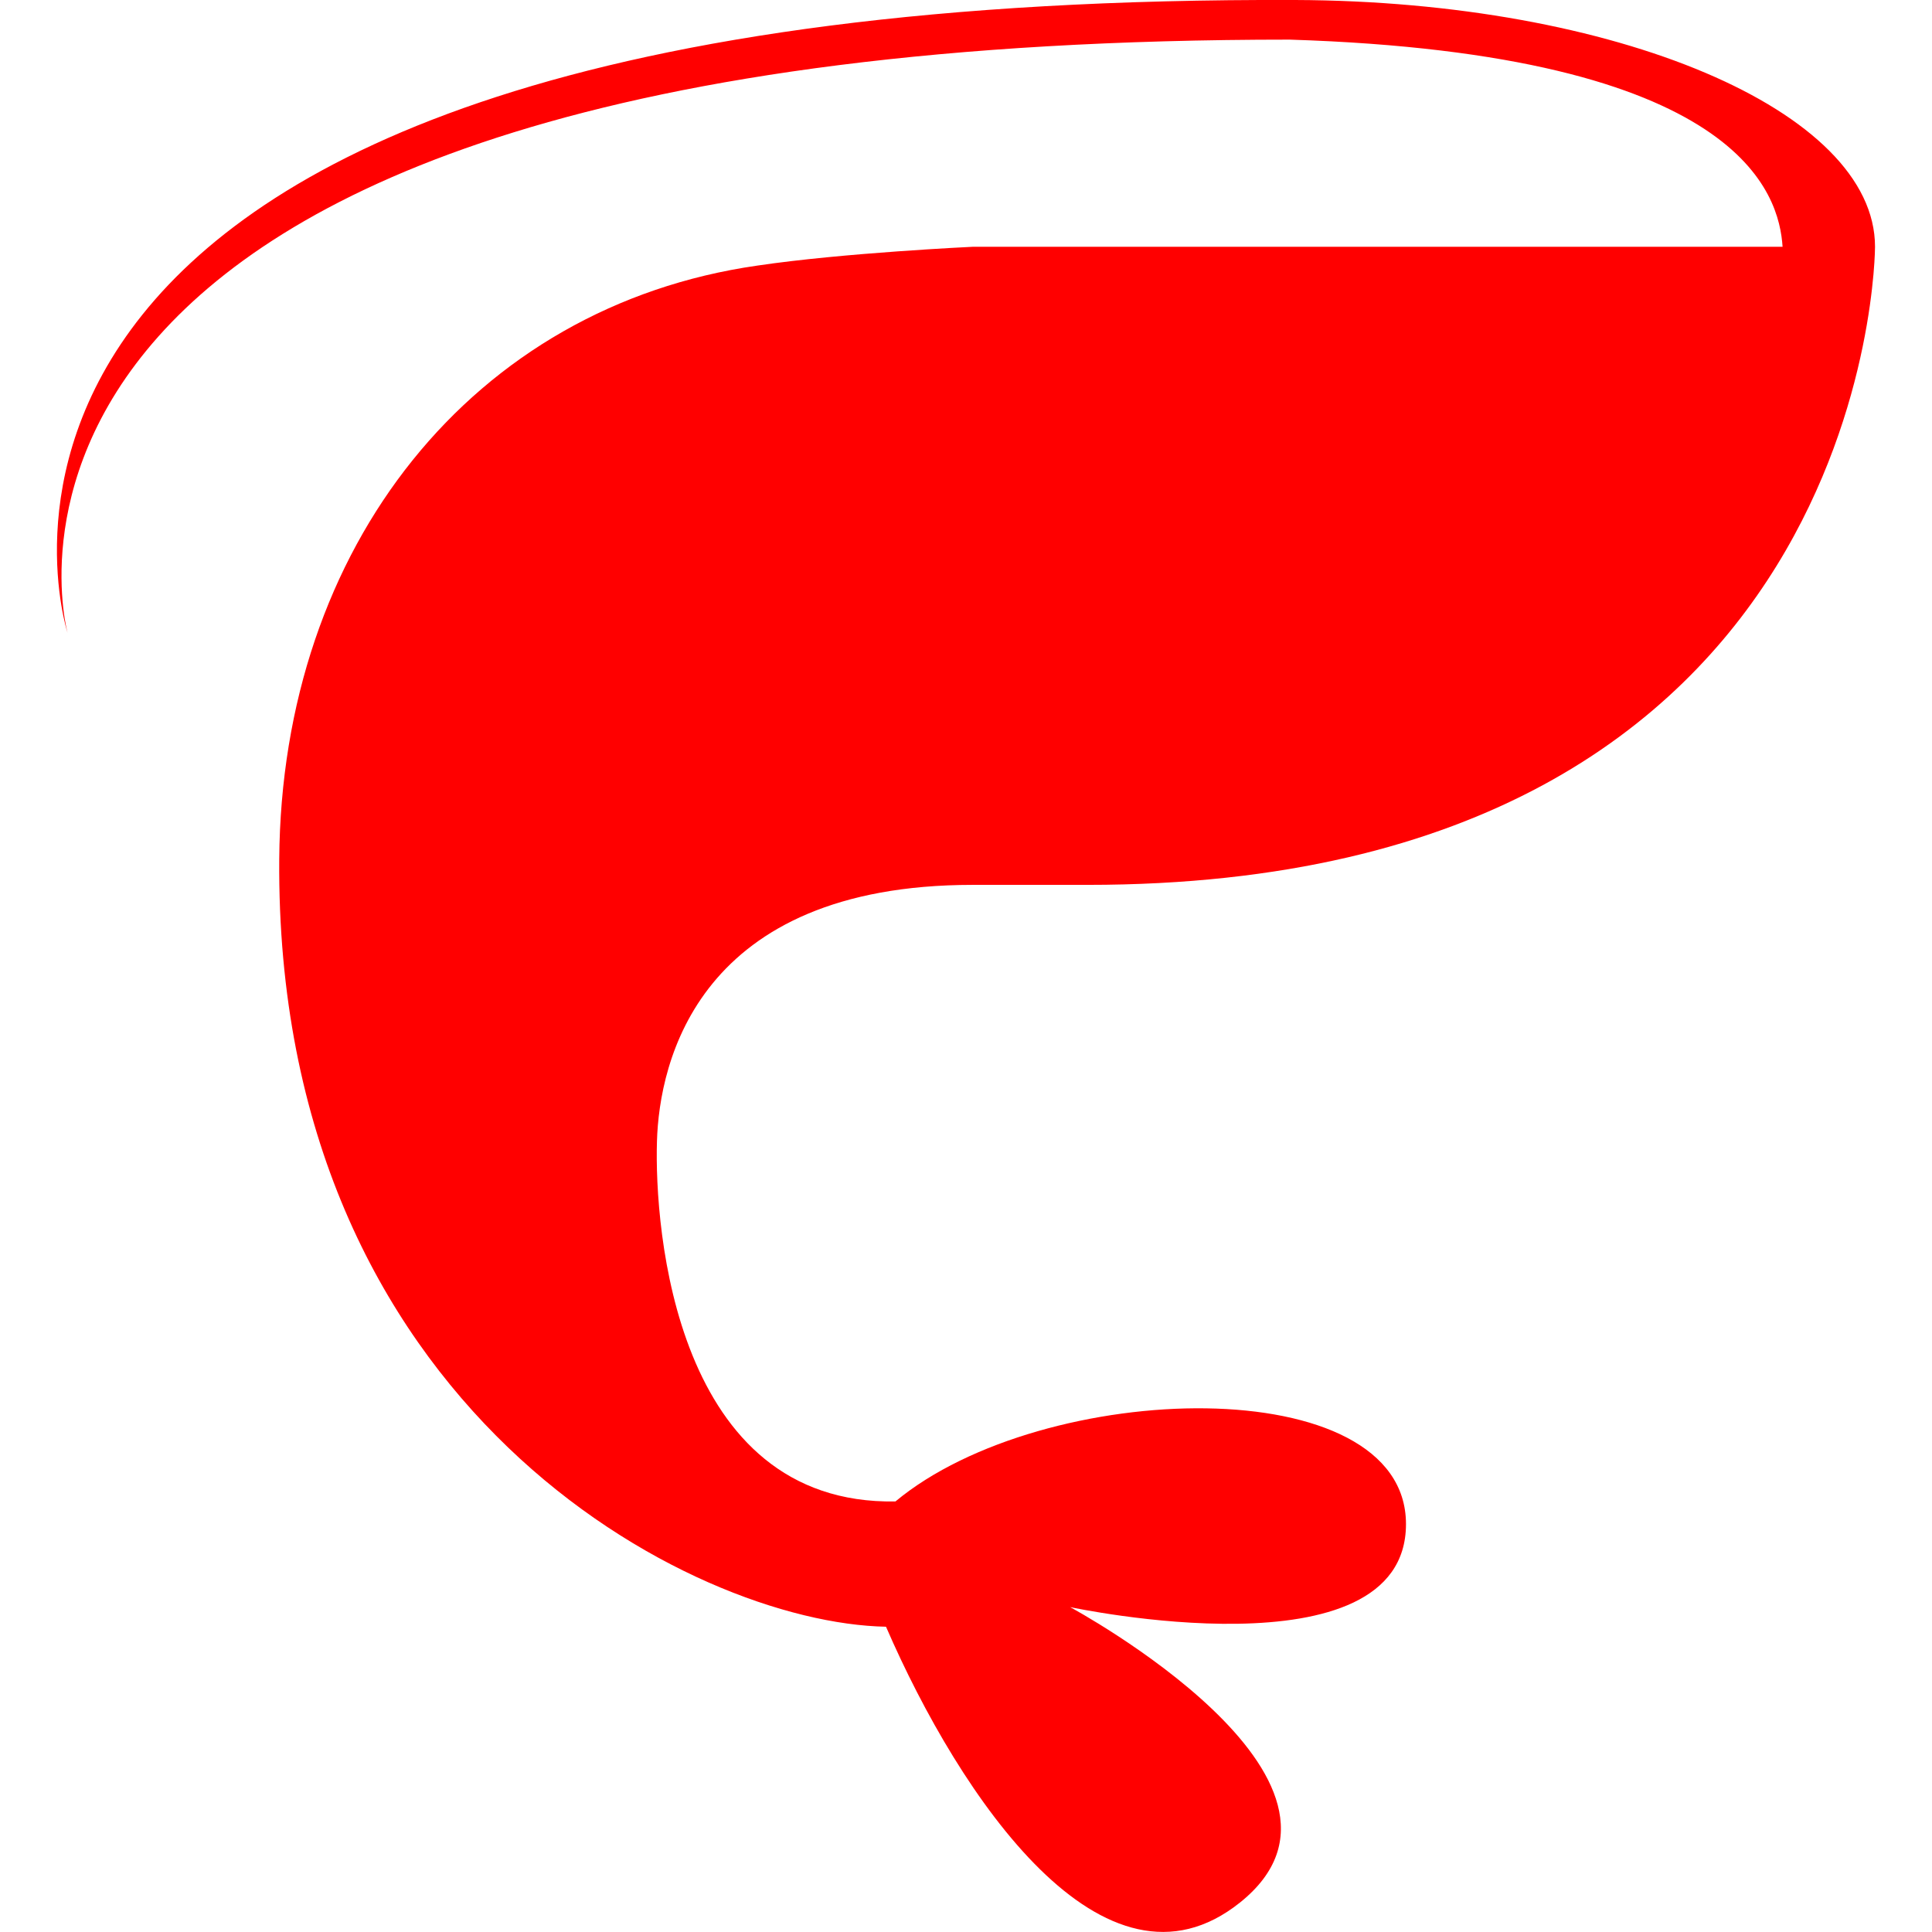 <?xml version="1.0" encoding="utf-8"?>
<!-- Generator: Adobe Illustrator 22.0.1, SVG Export Plug-In . SVG Version: 6.00 Build 0)  -->
<svg version="1.1" id="Capa_1" xmlns="http://www.w3.org/2000/svg" xmlns:xlink="http://www.w3.org/1999/xlink" x="0px" y="0px"
	 viewBox="0 0 512 512" style="enable-background:new 0 0 512 512;" xml:space="preserve">
<style type="text/css">
	.st0{fill:#FF0000;}
</style>
<path class="st0" d="M343.2,0C-37.5-1.4,17.9,167.7,17.9,167.7S-25.7,10.5,341.8,10.5c119.9,3.8,129.7,41.1,130.6,54.9H257.8
	c0,0-34.4,1.6-57.2,5C125.5,81.2,74.6,144.6,74,227.7c-1.1,145.5,109.2,202.4,160.8,203.4c19.6,45.2,57.9,101.8,93.8,73.1
	c40.4-32.3-45-78.3-45-78.3s89,19.1,89-22c0-41.2-96.1-38.6-135.3-6c-58.4,1-63.9-72.3-63.2-95.4c0.6-21.1,10.9-68,83.7-68
	c6.1,0,25.8,0,30.4,0c208.7,0,208.7-169.1,208.7-169.1C496.9,29.3,428.1,0.3,343.2,0z"/>
</svg>
